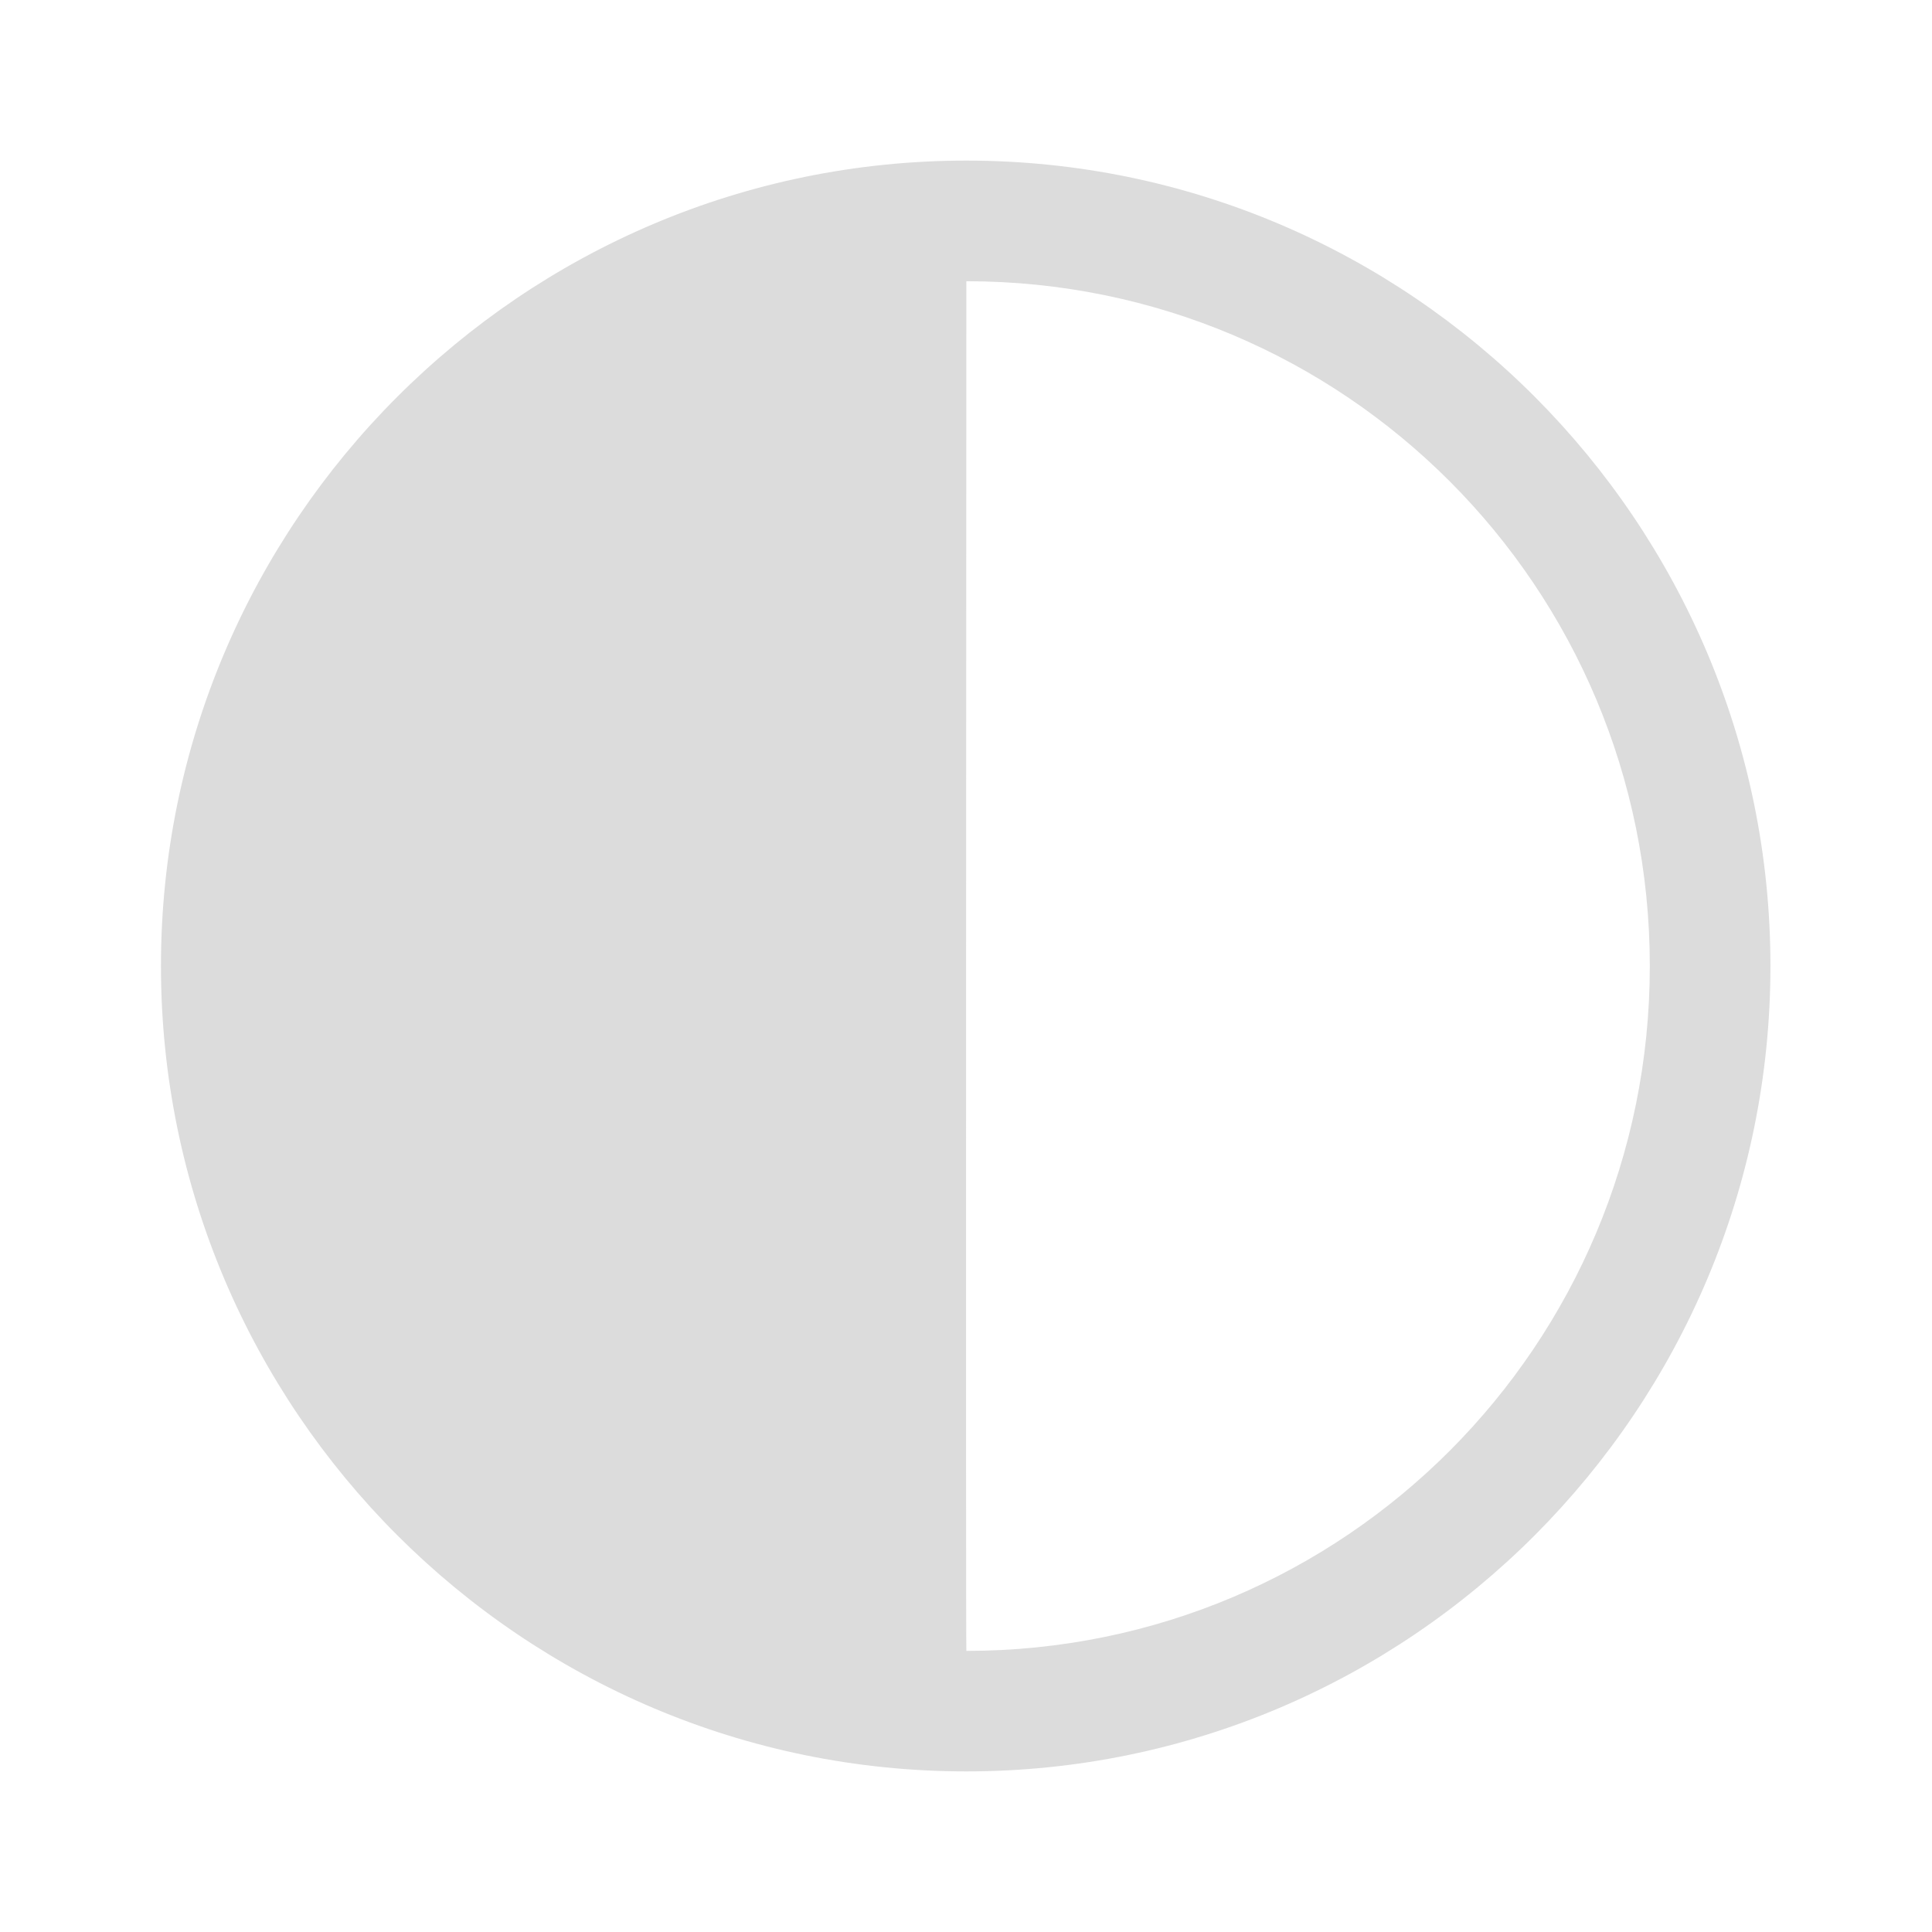 <svg width="64" xmlns="http://www.w3.org/2000/svg" height="64" viewBox="0 0 64 64" xmlns:xlink="http://www.w3.org/1999/xlink">
<path style="fill:#dcdcdc" d="M 32.012 5.32 C 17.309 5.32 5.332 17.297 5.332 32 C 5.332 46.707 17.309 58.68 32.012 58.68 C 46.715 58.68 58.648 46.707 58.648 32 C 58.648 17.297 46.715 5.32 32.012 5.32 Z M 32.012 9.316 C 44.555 9.316 54.652 19.461 54.652 32 C 54.652 44.543 44.555 54.688 32.012 54.688 C 31.988 54.598 32.012 9.316 32.012 9.316 Z "/>
</svg>
